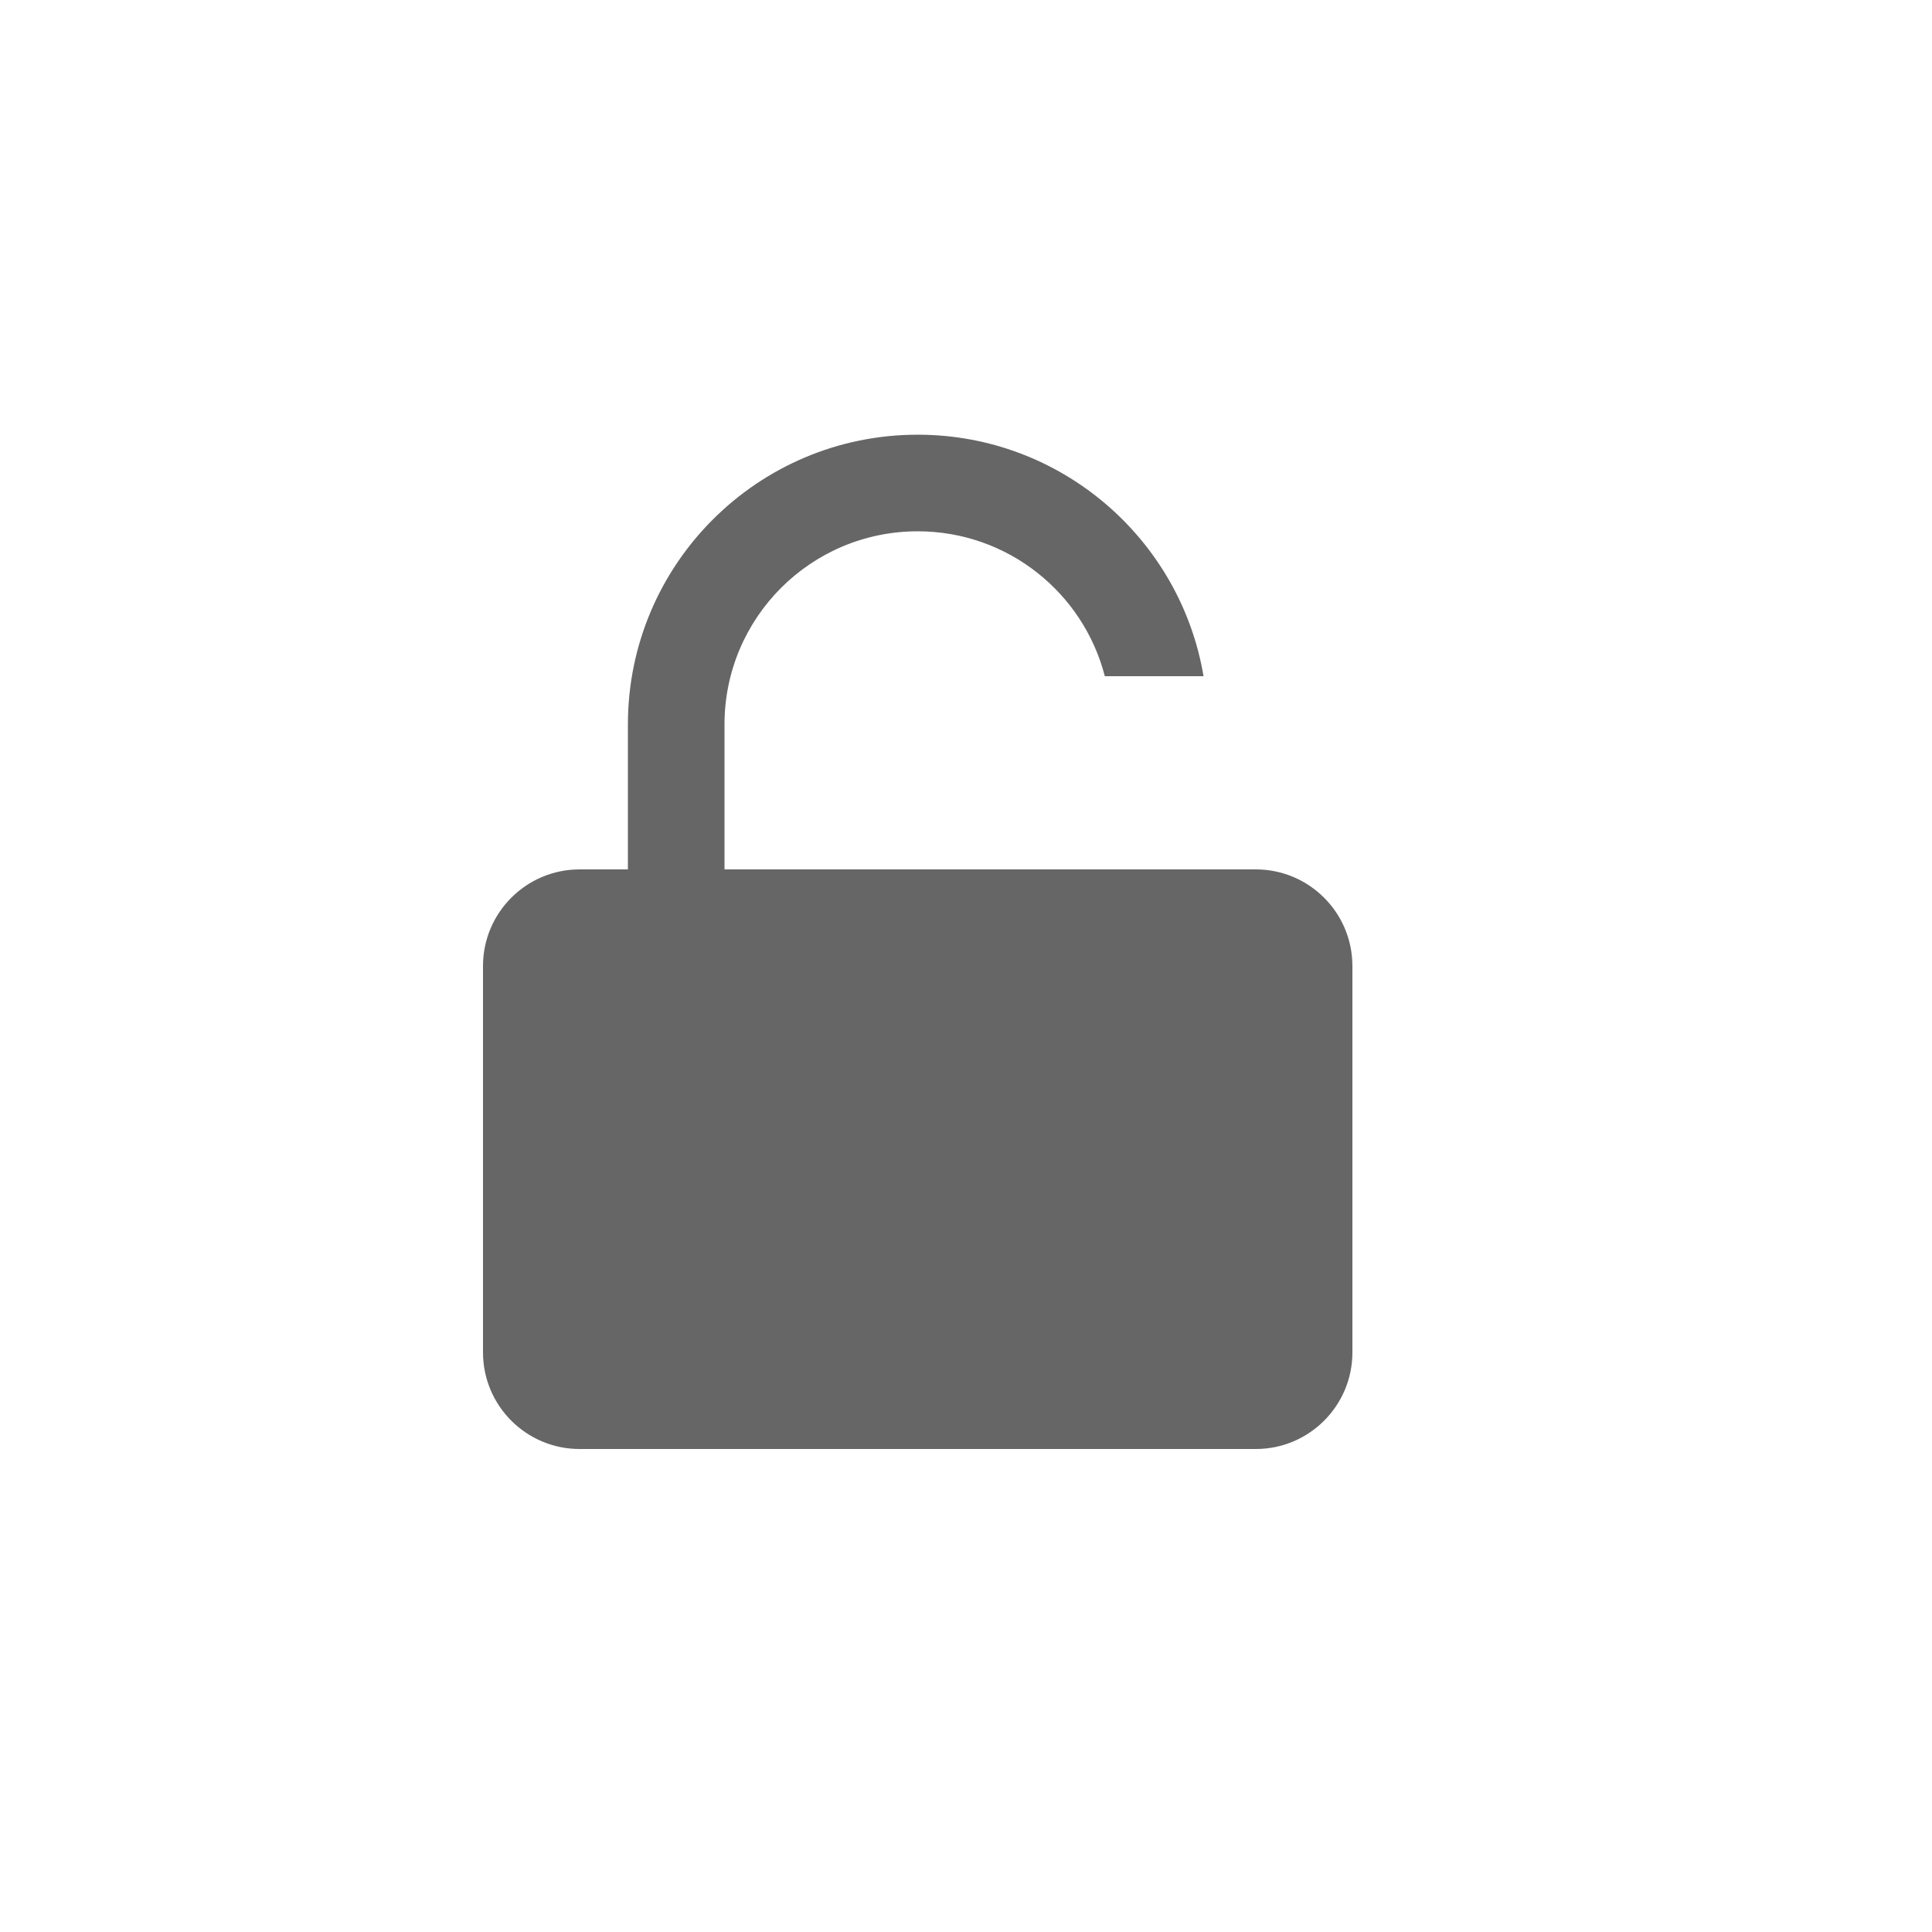 <svg xmlns="http://www.w3.org/2000/svg" class="svg-icon icon lock-icon" viewBox="0 0 20 20"><path fill-rule="evenodd" clip-rule="evenodd" d="M5 10C5 9.448 5.448 9 6 9H13C13.552 9 14 9.448 14 10V14C14 14.552 13.552 15 13 15H6C5.448 15 5 14.552 5 14V10ZM13 10H6V14H13V10Z" fill="#666666"></path><path d="M5.5 10C5.5 9.724 5.724 9.5 6 9.5H13C13.276 9.5 13.5 9.724 13.5 10V14C13.5 14.276 13.276 14.5 13 14.5H6C5.724 14.5 5.5 14.276 5.5 14V10Z" fill="#666666"></path><path d="M9.5 4.5C7.843 4.5 6.5 5.843 6.5 7.5V9.5H7.5V7.5C7.5 6.395 8.395 5.5 9.5 5.5C10.432 5.5 11.215 6.137 11.437 7H12.459C12.22 5.581 10.986 4.5 9.5 4.5Z" fill="#666666"></path></svg>
